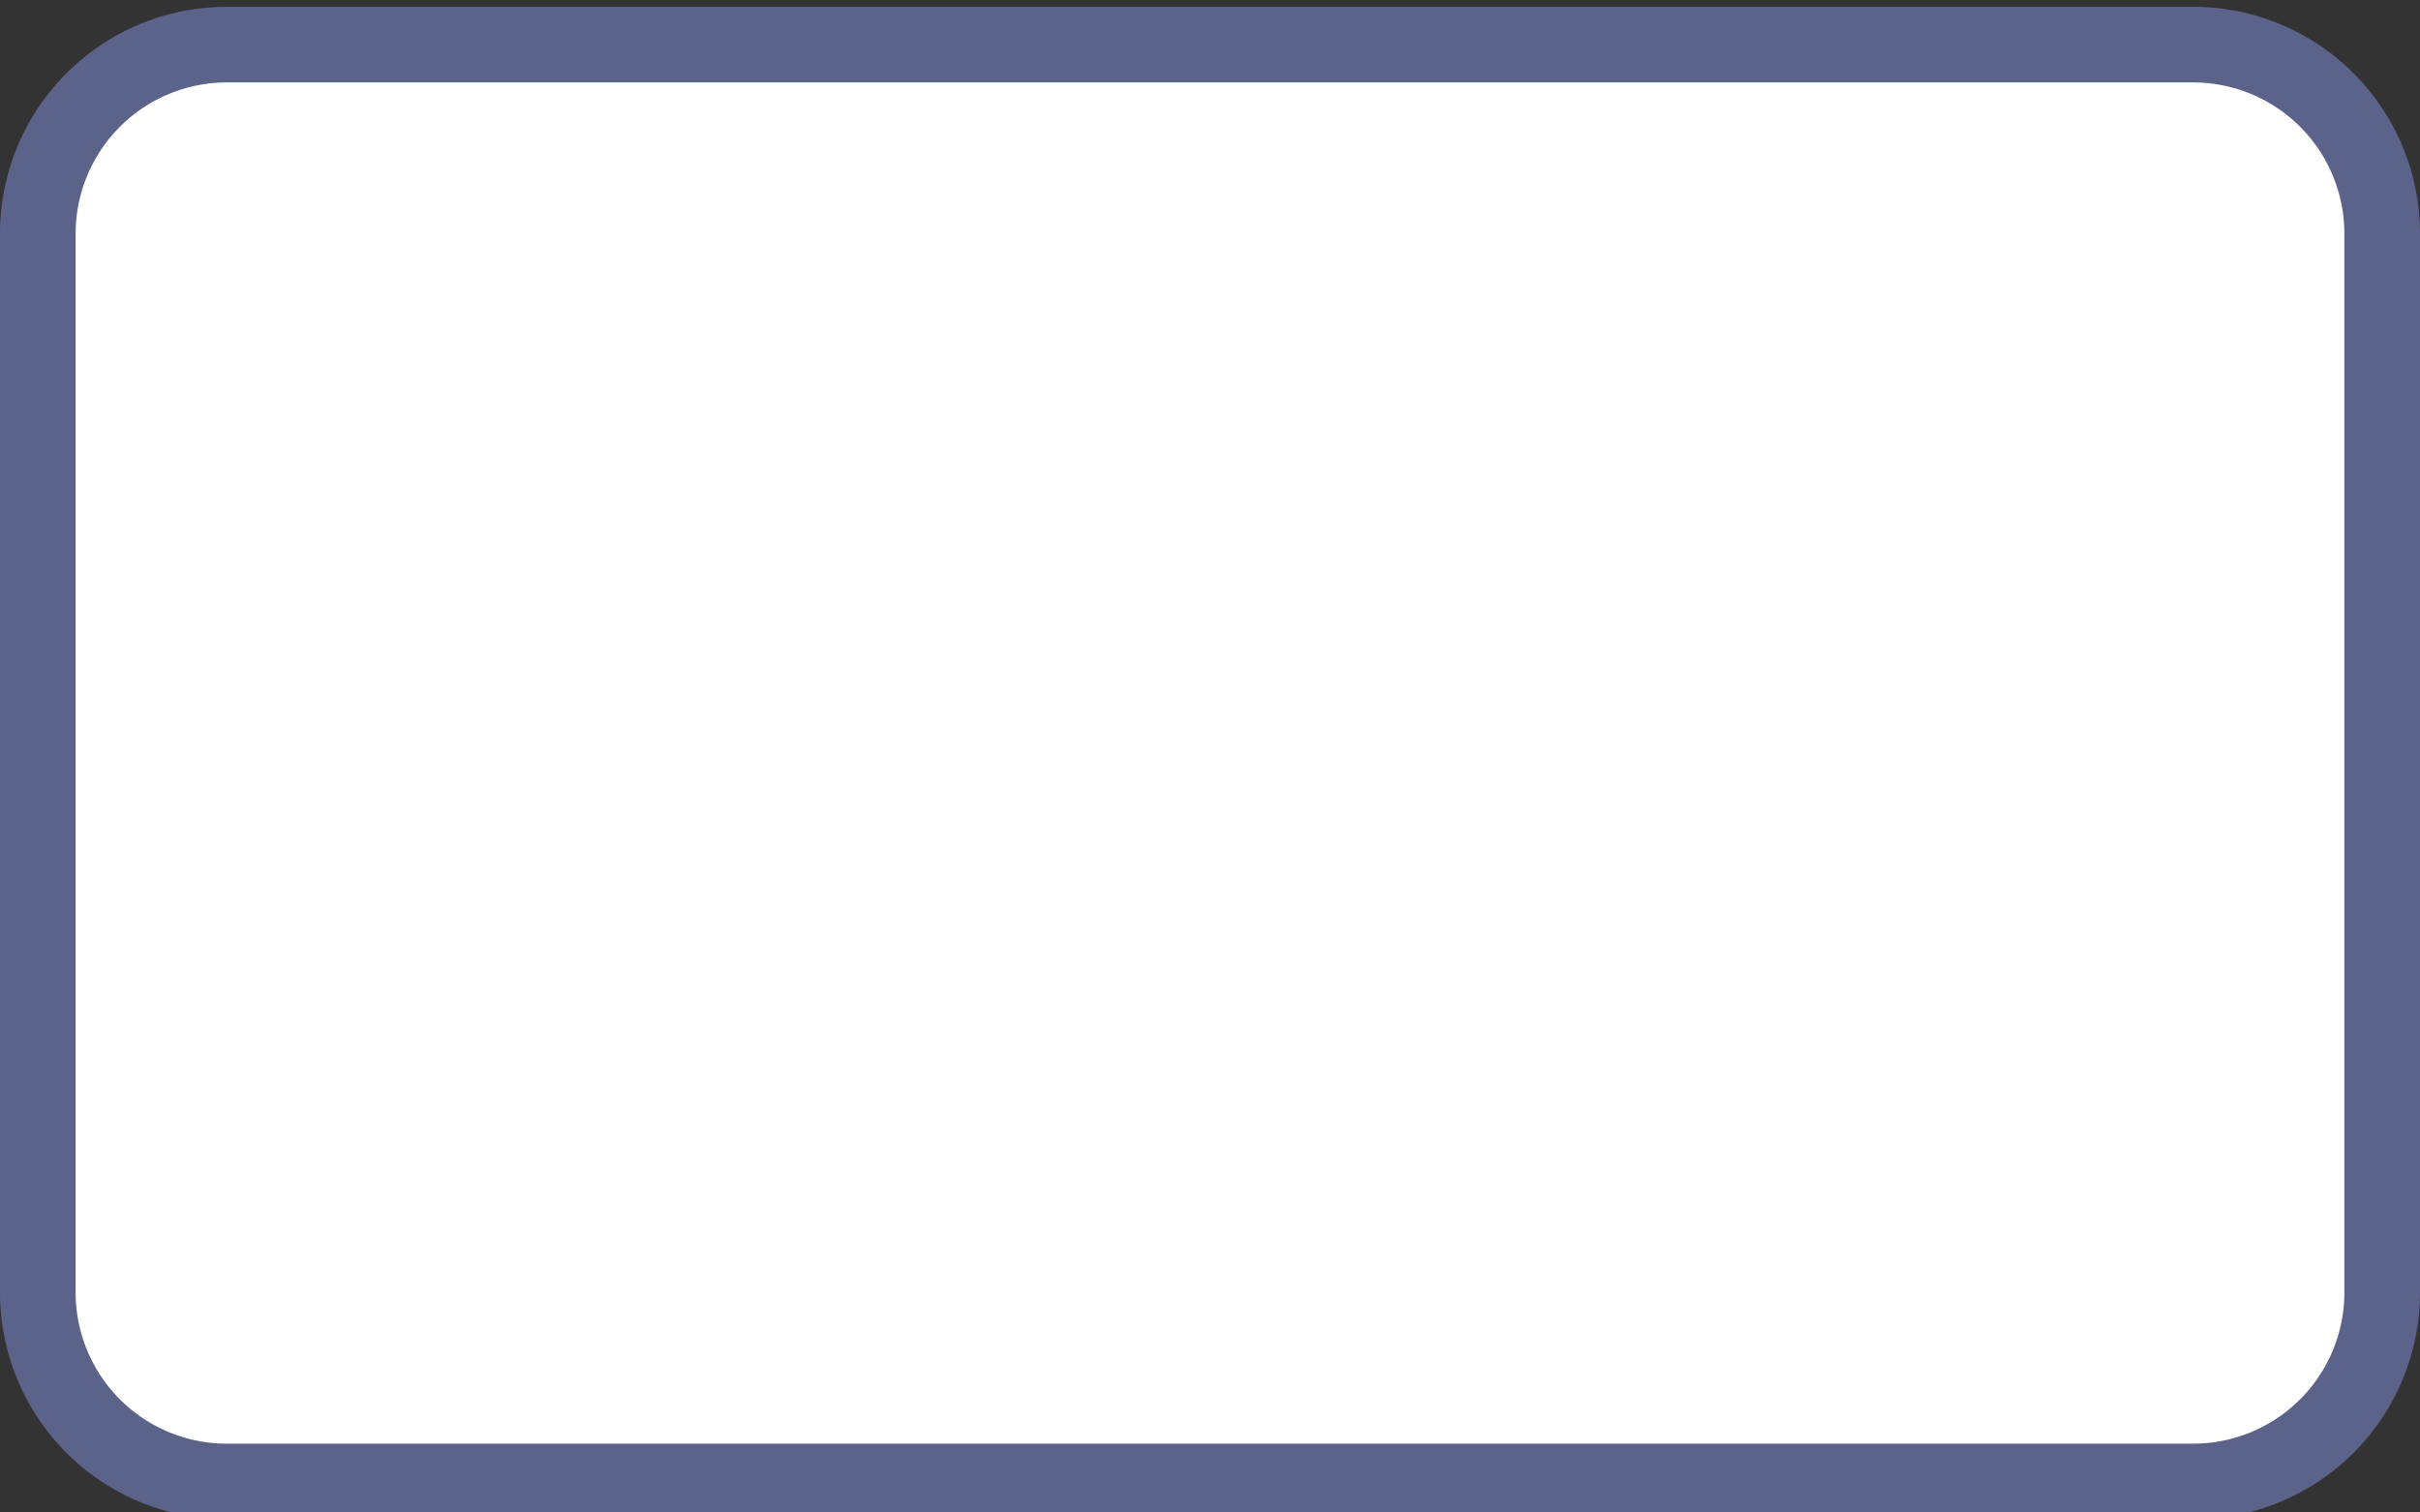<svg xmlns="http://www.w3.org/2000/svg" width="32" height="20" viewBox="0 0 32 20">
  <rect x="0" y="0" width="32" height="20" fill="#333333" stroke="none"/>
  <title>
    tw-county-township-4
  </title>
  <g>
    <path fill="#fff" d="M3.04,0.59L29.04,0.59A2.5,2.5,0,0,1,31.54,3.09L31.54,17.09A2.5,2.5,0,0,1,29.04,19.59L3.04,19.59A2.5,2.5,0,0,1,0.54,17.09L0.54,3.09A2.5,2.5,0,0,1,3.04,0.59"/>
    <path fill="#5b638b" d="M29,1.09a2,2,0,0,1,2,2v14a2,2,0,0,1-2,2H3a2,2,0,0,1-2-2v-14a2,2,0,0,1,2-2H29m0-1H3a3,3,0,0,0-3,3v14a3,3,0,0,0,3,3H29a3,3,0,0,0,3-3v-14a3,3,0,0,0-3-3Z"/>
  </g>
</svg>
